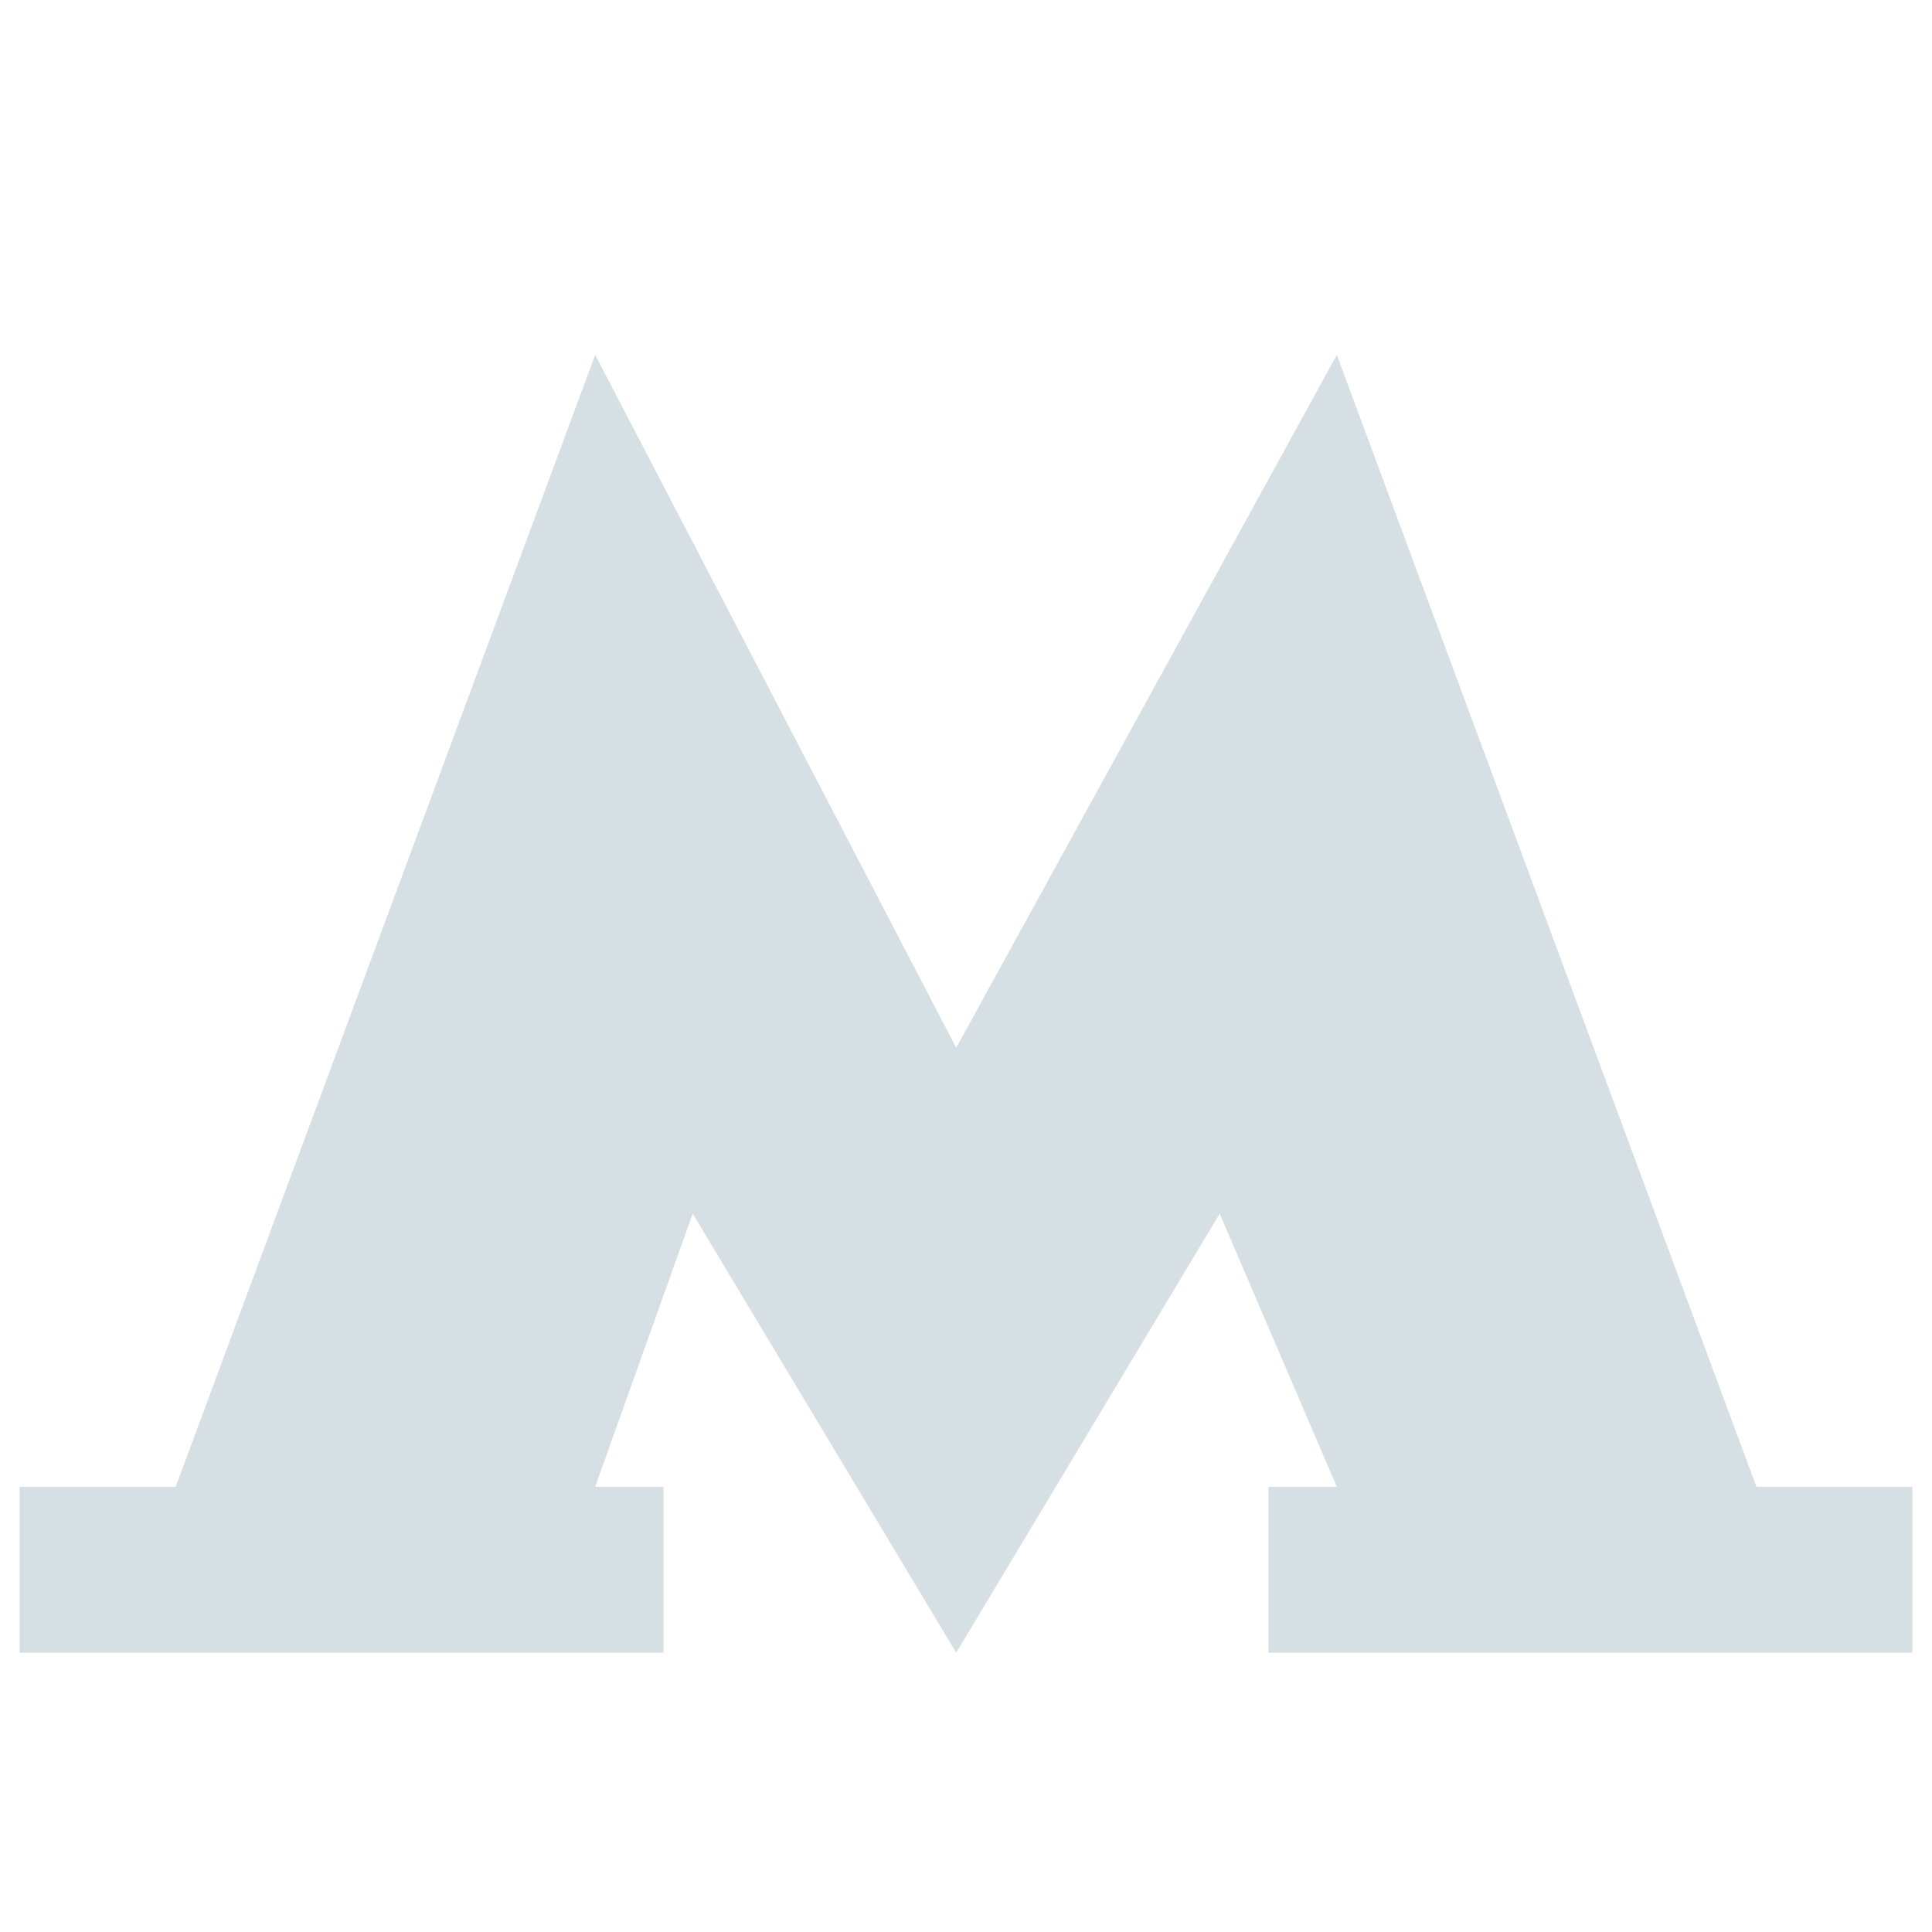 <svg width="16" height="16" viewBox="0 0 16 16" fill="none" xmlns="http://www.w3.org/2000/svg">
<g filter="url(#filter0_i_1955_938)">
<path d="M0.162 12.687V11.313H1.455L4.929 1.939L7.919 7.677L11.071 1.939L14.546 11.313H15.838V12.687H10.505V11.313H11.071L10.101 9.051L7.919 12.687L5.737 9.051L4.929 11.313H5.495V12.687H0.162Z" fill="#D6E0E4"/>
</g>
<defs>
<filter id="filter0_i_1955_938" x="0.162" y="1.939" width="15.677" height="11.748" filterUnits="userSpaceOnUse" color-interpolation-filters="sRGB">
<feFlood flood-opacity="0" result="BackgroundImageFix"/>
<feBlend mode="normal" in="SourceGraphic" in2="BackgroundImageFix" result="shape"/>
<feColorMatrix in="SourceAlpha" type="matrix" values="0 0 0 0 0 0 0 0 0 0 0 0 0 0 0 0 0 0 127 0" result="hardAlpha"/>
<feOffset dy="1"/>
<feGaussianBlur stdDeviation="0.5"/>
<feComposite in2="hardAlpha" operator="arithmetic" k2="-1" k3="1"/>
<feColorMatrix type="matrix" values="0 0 0 0 0.439 0 0 0 0 0.525 0 0 0 0 0.6 0 0 0 0.73 0"/>
<feBlend mode="normal" in2="shape" result="effect1_innerShadow_1955_938"/>
</filter>
</defs>
</svg>
